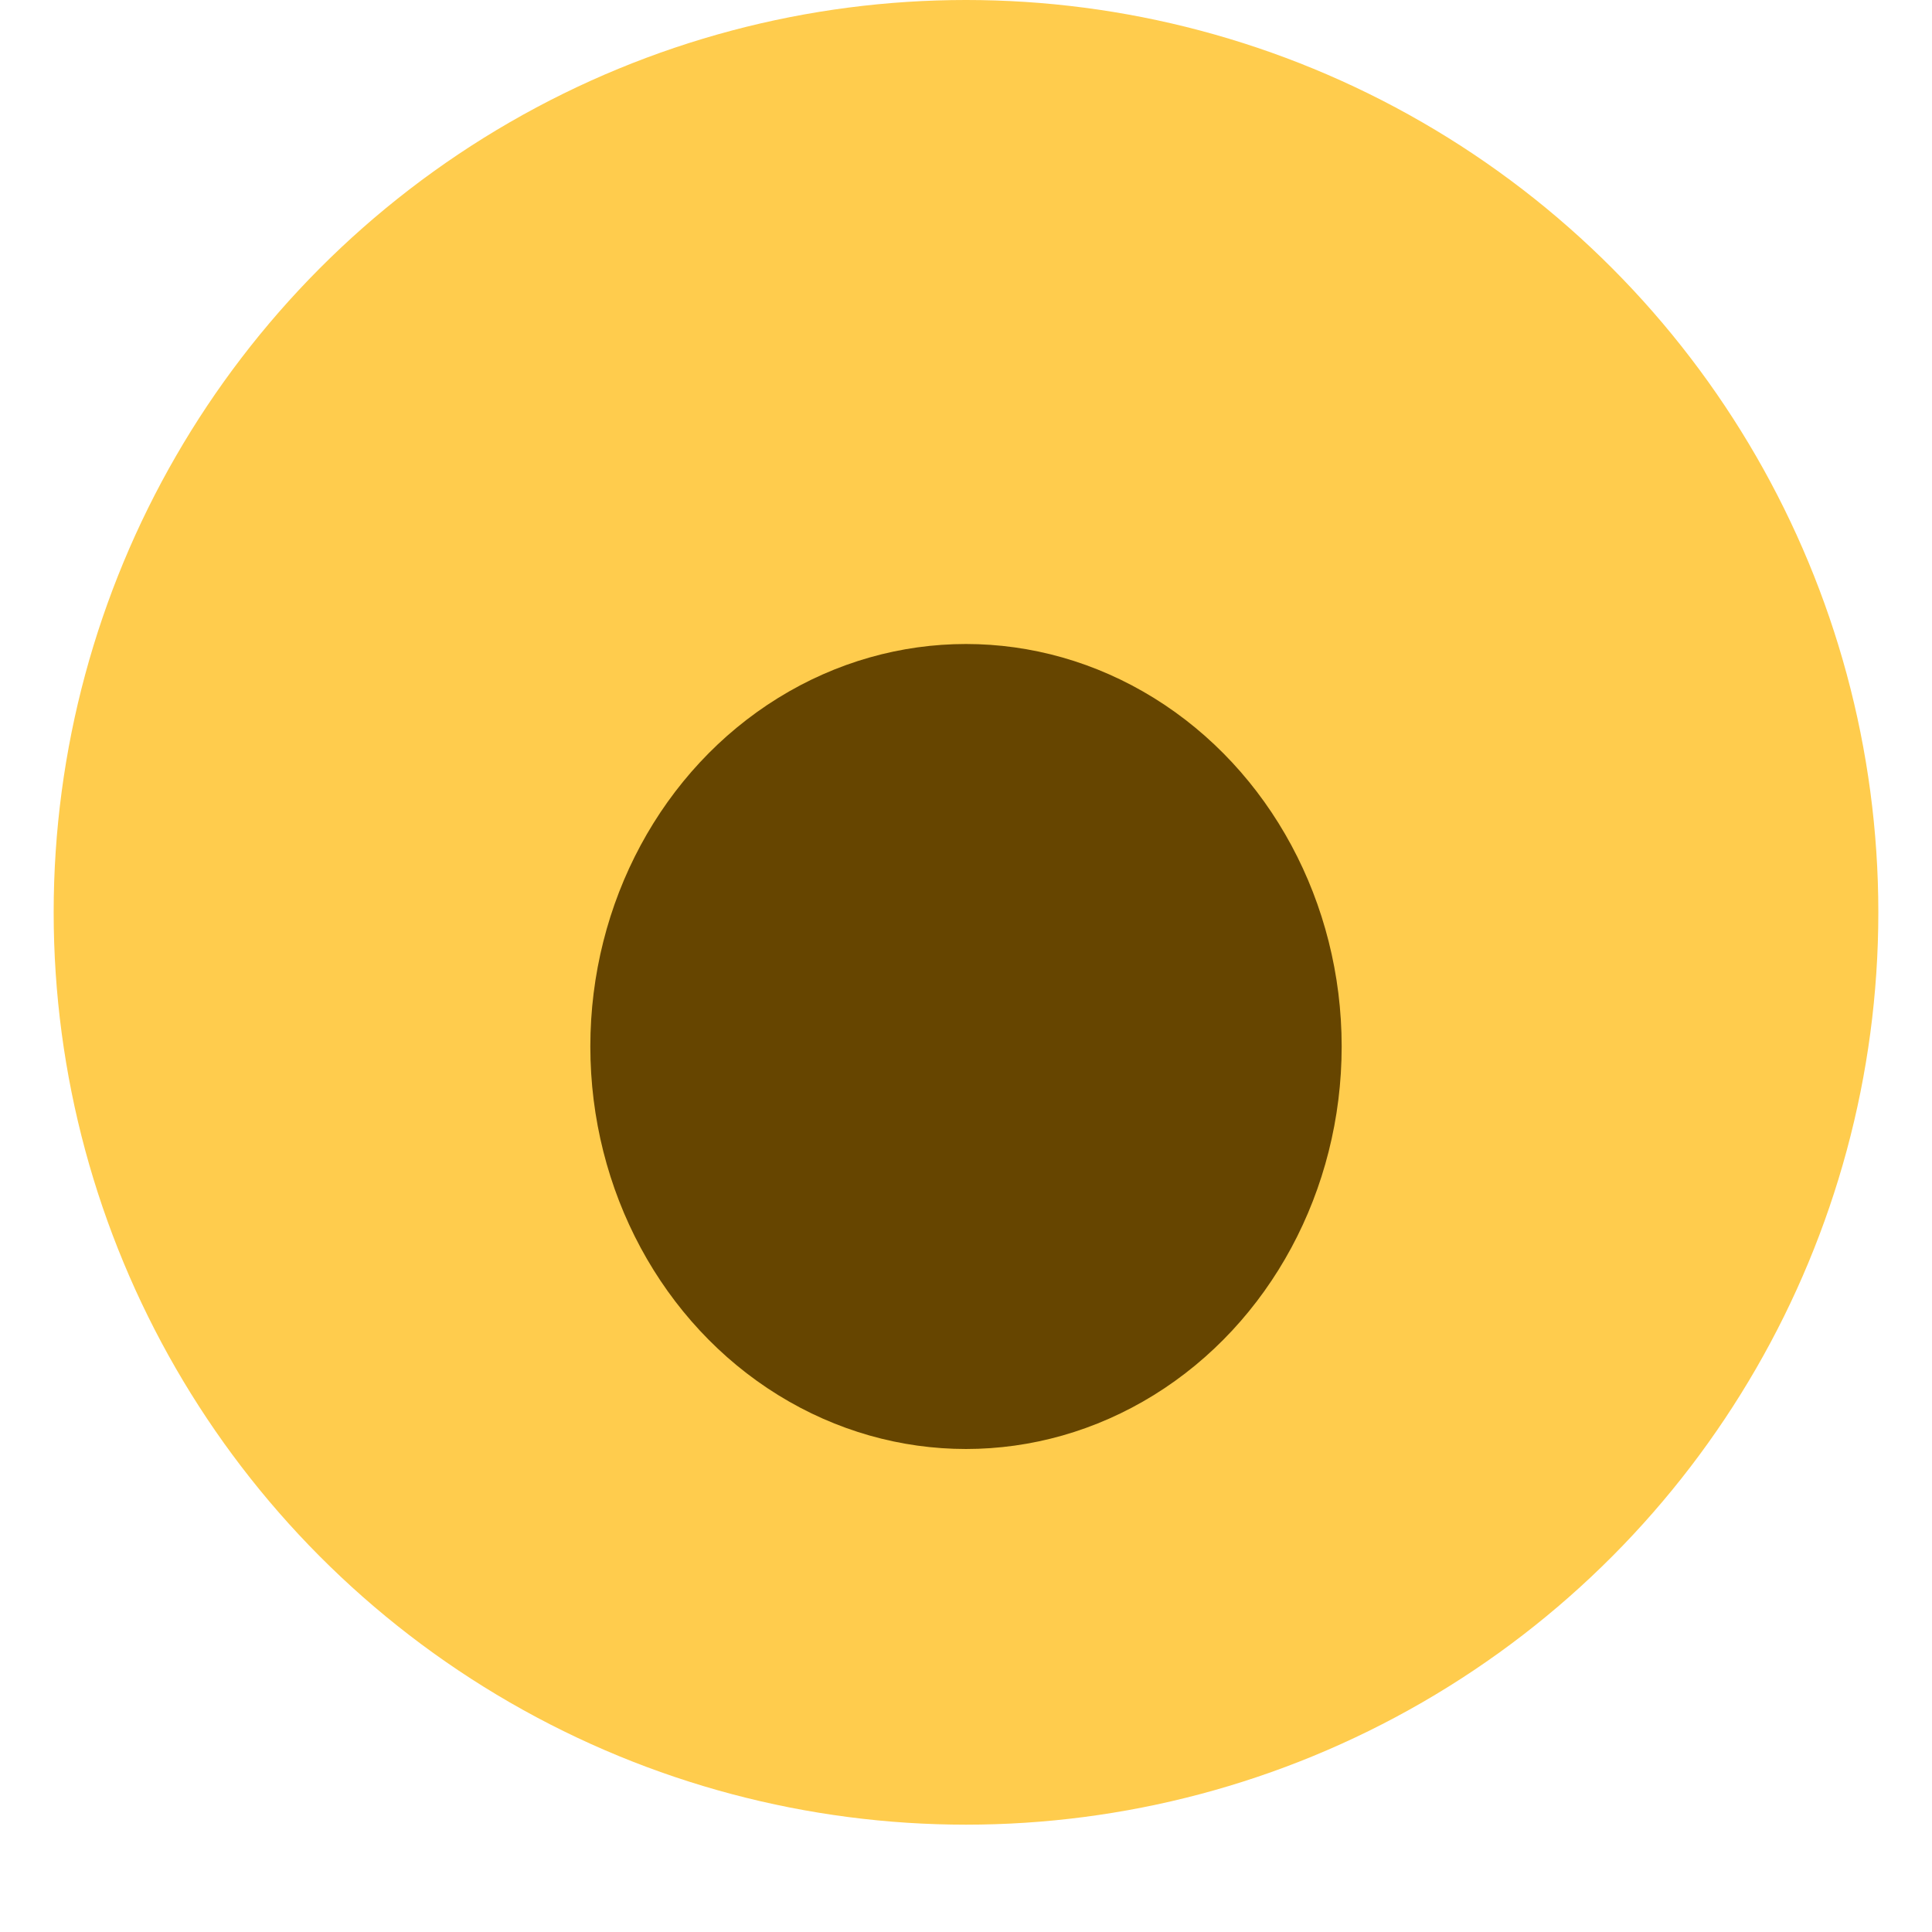 <svg viewBox="0 0 36 36" xmlns="http://www.w3.org/2000/svg">
	<circle r="17" cx="18" cy="17" fill="#FFCC4D"/>
	
	<ellipse id="mouth" rx="7" ry="7.5" cx="18" cy="19.5" fill="#664500"/>
	
	<use id="eye1" href="F.svg#eyebrow.11" transform="translate(8.212 8.791) rotate(-15)" color="#664500"/>
	<use id="eye2" href="F.svg#eyebrow.11" transform="matrix(-1 0 0 1 27.789 8.792) rotate(-15)" color="#664500"/>
	
	<use href="F.svg#hand.coveringmouth" transform="translate(4.968 33.67)"/>
</svg>
